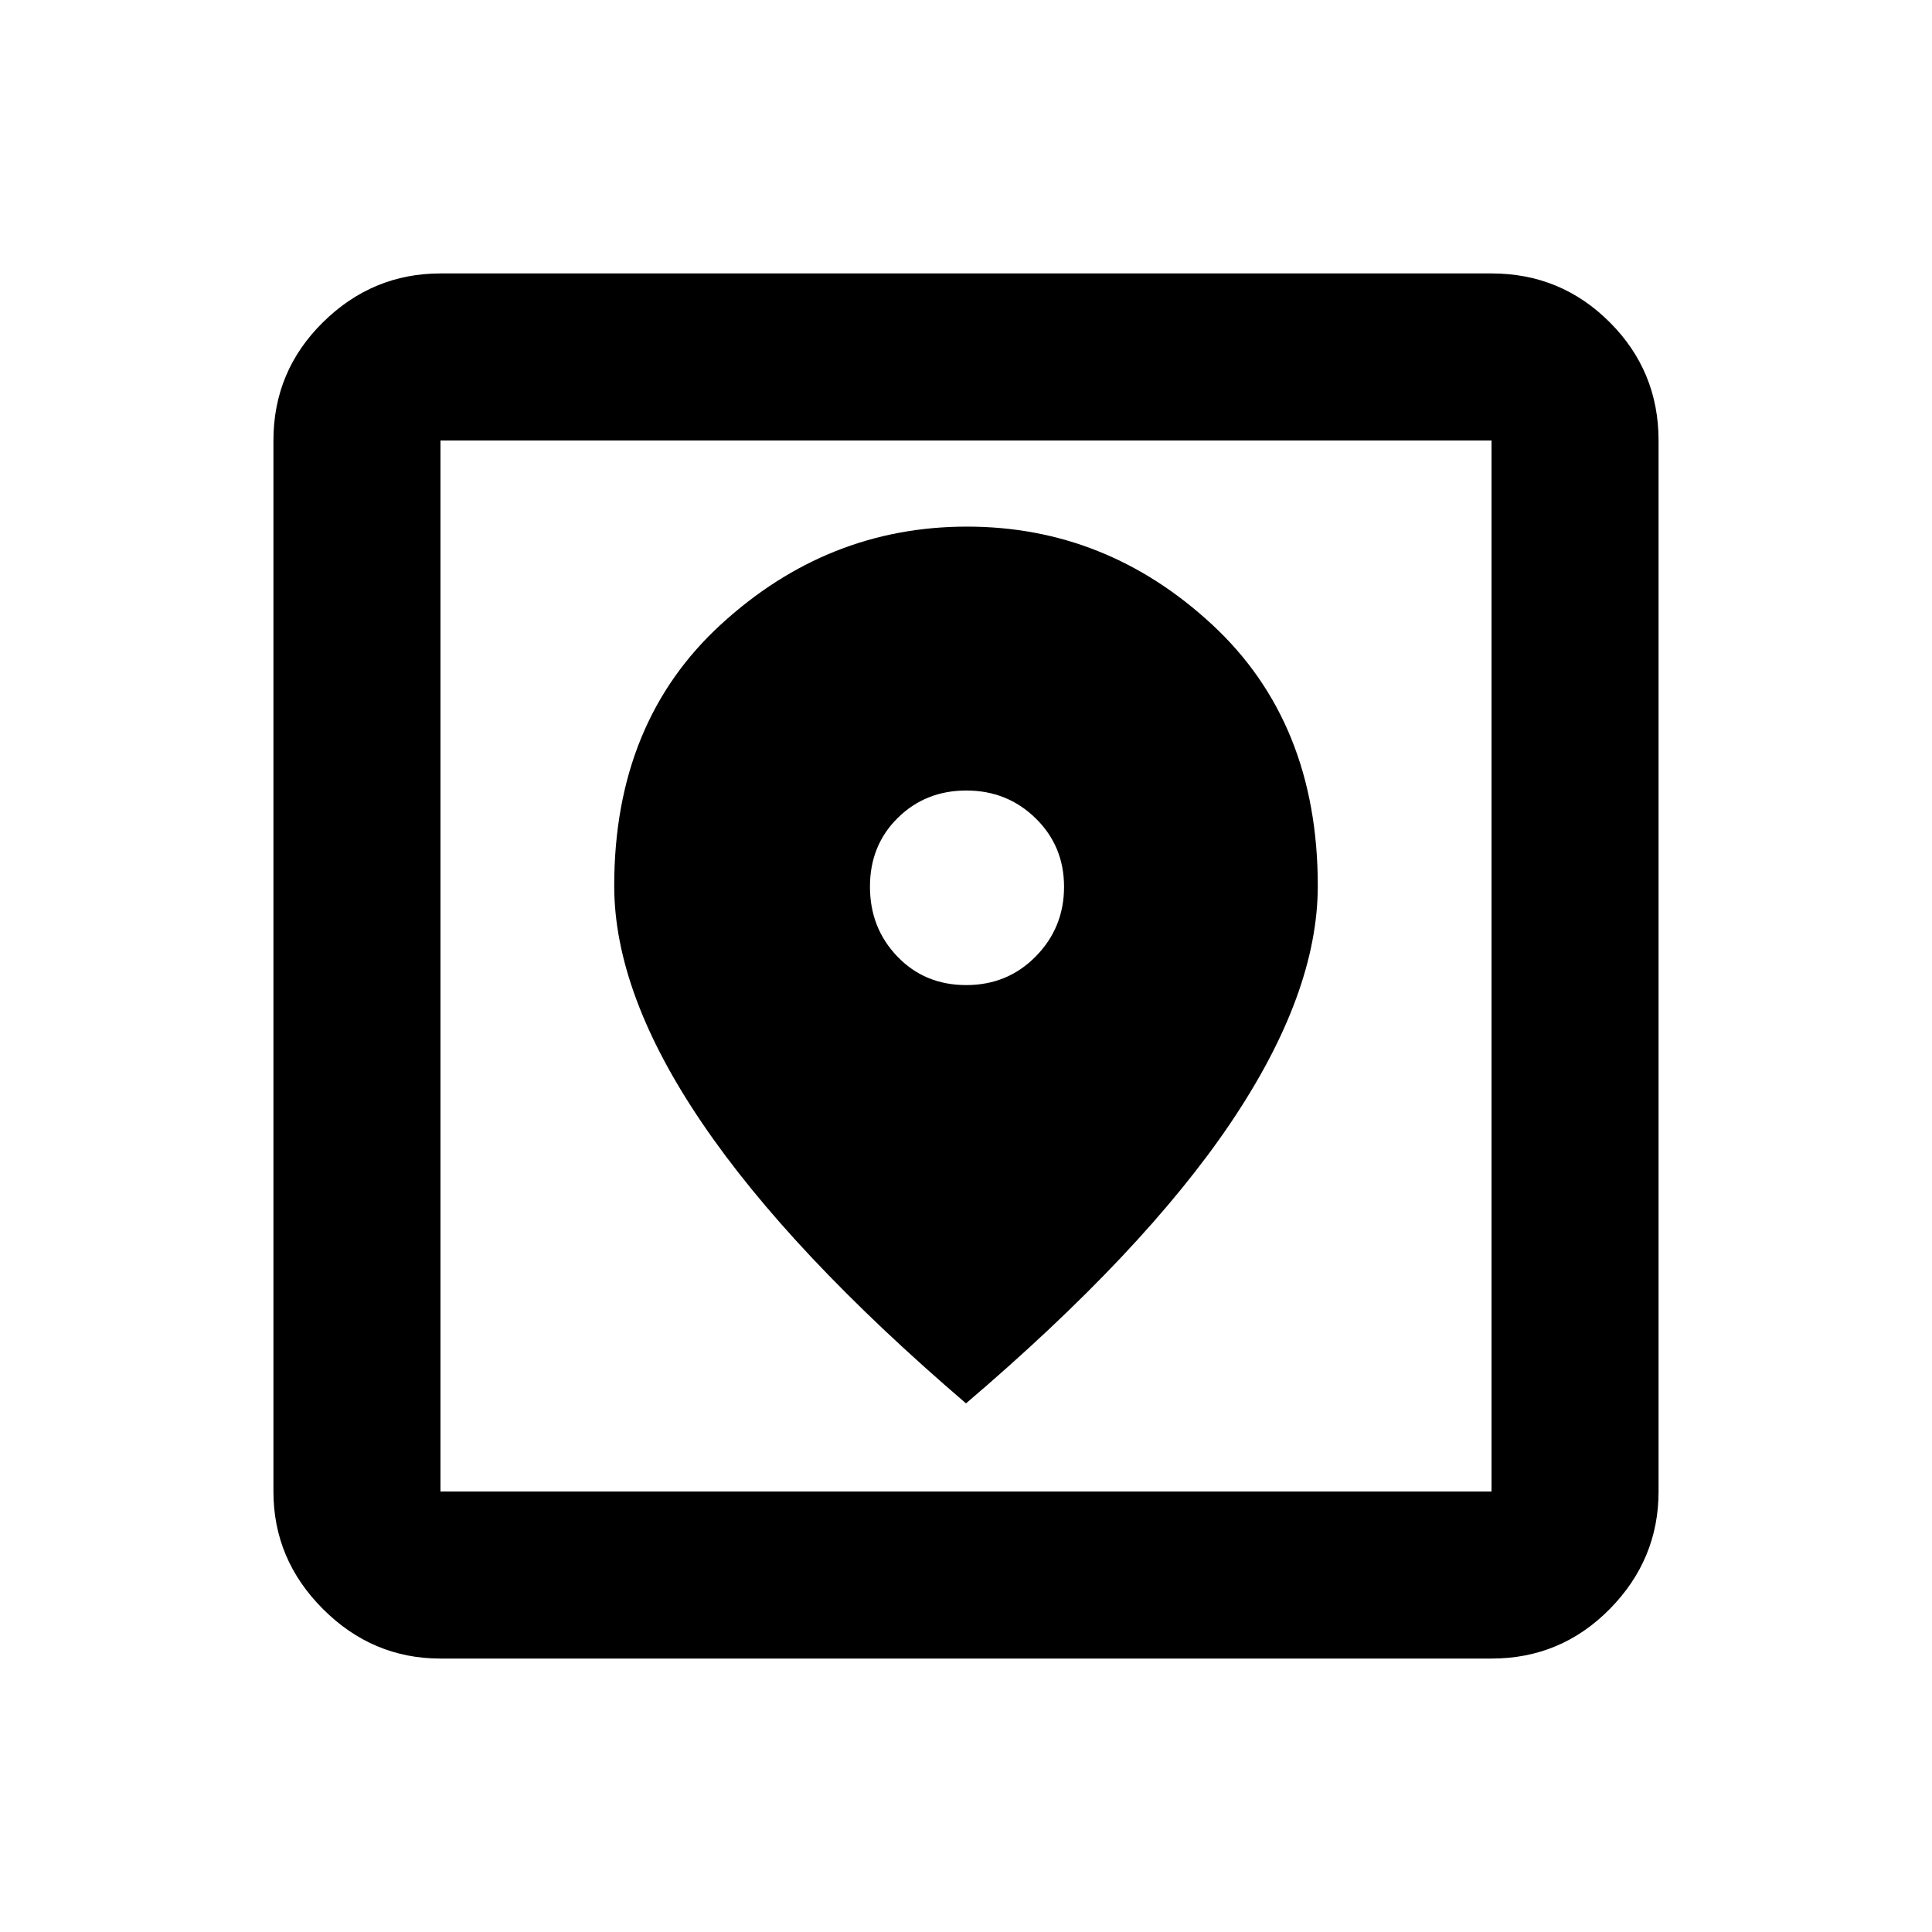 <svg xmlns="http://www.w3.org/2000/svg" height="20" viewBox="0 -960 960 960" width="20"><path d="M218.87-135.87q-33.78 0-58.39-24.61t-24.61-58.39v-522.26q0-34.48 24.61-58.74 24.61-24.26 58.39-24.26h522.26q34.48 0 58.74 24.26 24.26 24.26 24.26 58.74v522.26q0 33.78-24.26 58.39t-58.74 24.61H218.87Zm0-83h522.26v-522.26H218.87v522.26ZM480-262.67q88.2-75.15 131.5-139.38 43.3-64.23 43.3-117.78 0-81.21-52.54-129.85-52.54-48.65-121.78-48.65-69.24 0-122.26 48.61-53.02 48.6-53.02 129.89 0 53.59 43.76 117.99Q392.72-337.43 480-262.67Zm.11-207.85q-20.59 0-34.21-14.18-13.62-14.18-13.62-34.72t13.81-34.16q13.8-13.62 34.09-13.62 20.3 0 34.42 13.81 14.12 13.8 14.12 34.04t-14.01 34.54q-14.01 14.29-34.6 14.29ZM218.87-218.87v-522.26 522.26Z"/></svg>